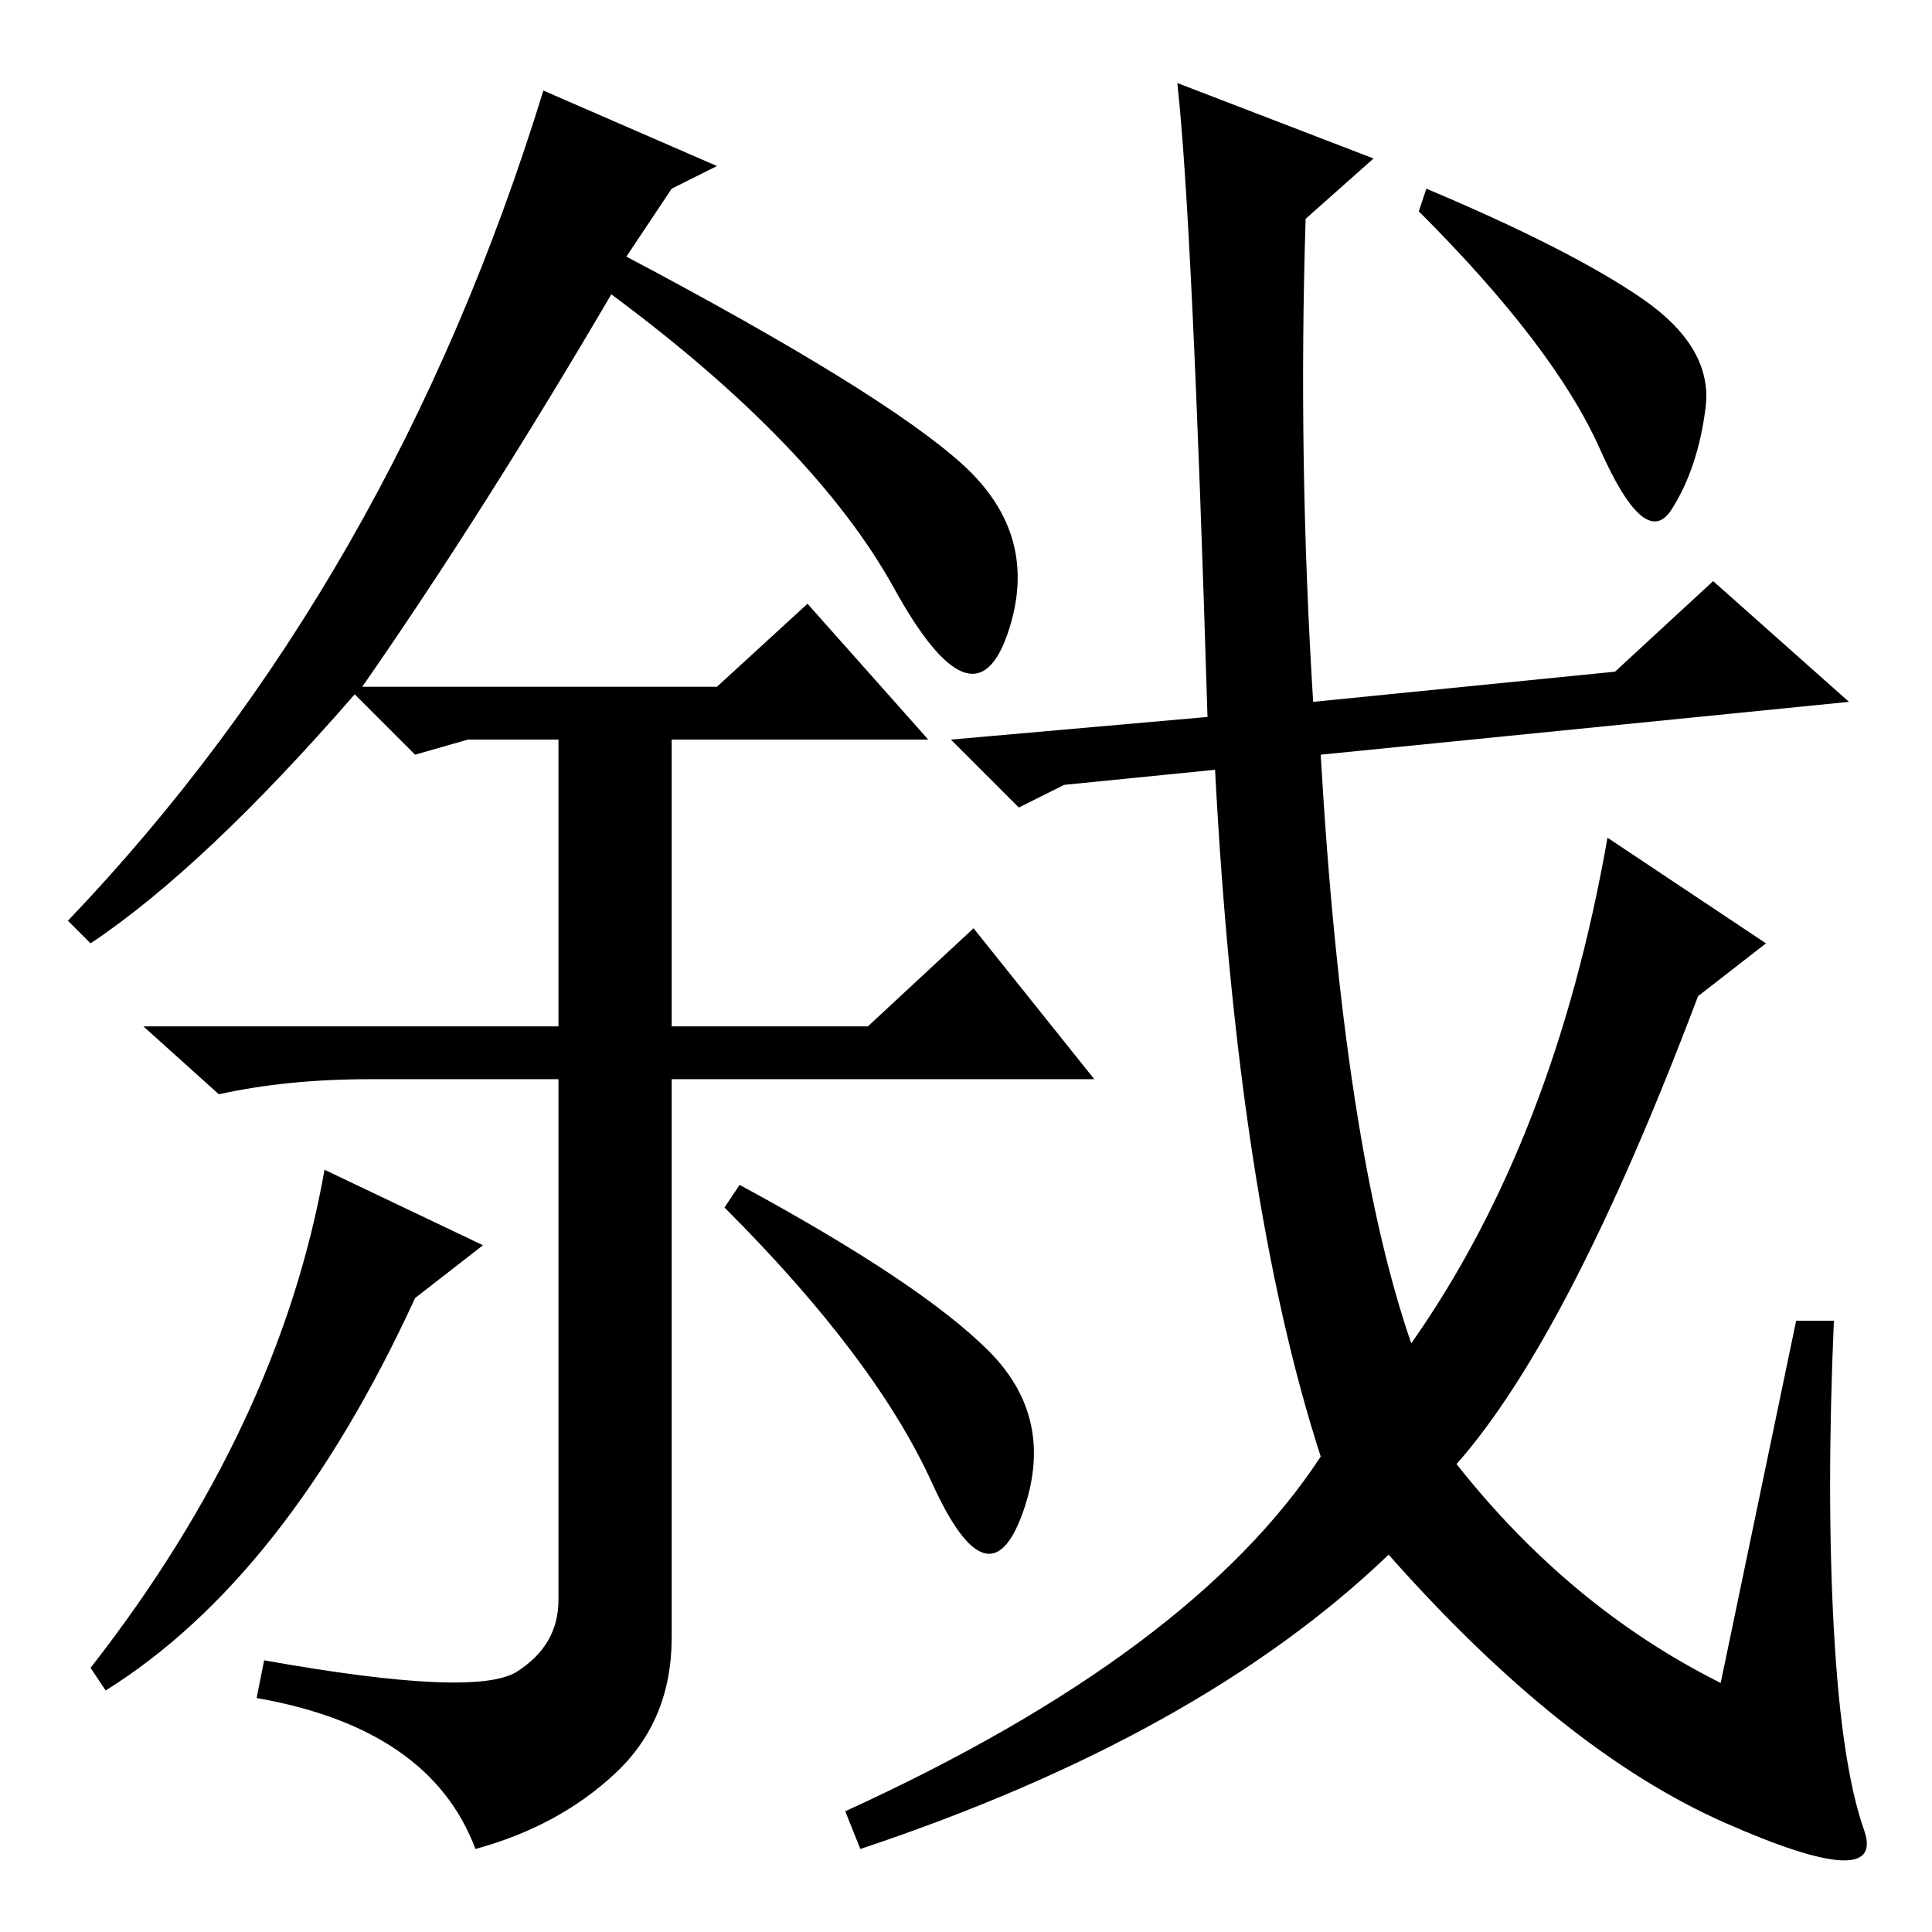 <?xml version="1.0" standalone="no"?>
<!DOCTYPE svg PUBLIC "-//W3C//DTD SVG 1.1//EN" "http://www.w3.org/Graphics/SVG/1.1/DTD/svg11.dtd" >
<svg xmlns="http://www.w3.org/2000/svg" xmlns:xlink="http://www.w3.org/1999/xlink" version="1.1" viewBox="0 -36 256 256">
  <g transform="matrix(1 0 0 -1 0 220)">
   <path fill="currentColor"
d="M127.5 194.5q10.5 -9.5 6 -22.5t-15 6t-37.5 39q-17 -29 -33 -52h47l12 11l16 -18h-34v-38h26l14 13l16 -20h-56v-74q0 -11 -7.5 -18t-18.5 -10q-6 16 -29 20l1 5q28 -5 33.5 -1.5t5.5 9.5v69h-25q-11 0 -20 -2l-10 9h55v38h-12l-7 -2l-8 8q-20 -23 -35 -33l-3 3
q43 45 63 110l23 -10l-6 -3l-6 -9q34 -18 44.5 -27.5zM64 91l-9 -7q-17 -37 -41 -52l-2 3q25 32 31 66zM131 77q9 -9 4.5 -21.5t-12 4t-27.5 36.5l2 3q24 -13 33 -22zM141 152l-6 -3l-9 9l34 3q-2 66 -4 84l26 -10l-9 -8q-1 -32 1 -64l40 4l13 12l18 -16l-70 -7
q3 -52 12 -78q19 27 26 67l21 -14l-9 -7q-17 -45 -32 -62q15 -19 35 -29l10 48h5q-1 -23 0 -41t4 -26.5t-18.5 1t-44.5 35.5q-25 -24 -70 -39l-2 5q46 21 63 47q-11 34 -14 91zM217.5 216.5q9.5 -6.5 8.5 -14.5t-4.5 -13.5t-9.5 8t-24 31.5l1 3q19 -8 28.5 -14.5z" />
  </g>

</svg>
